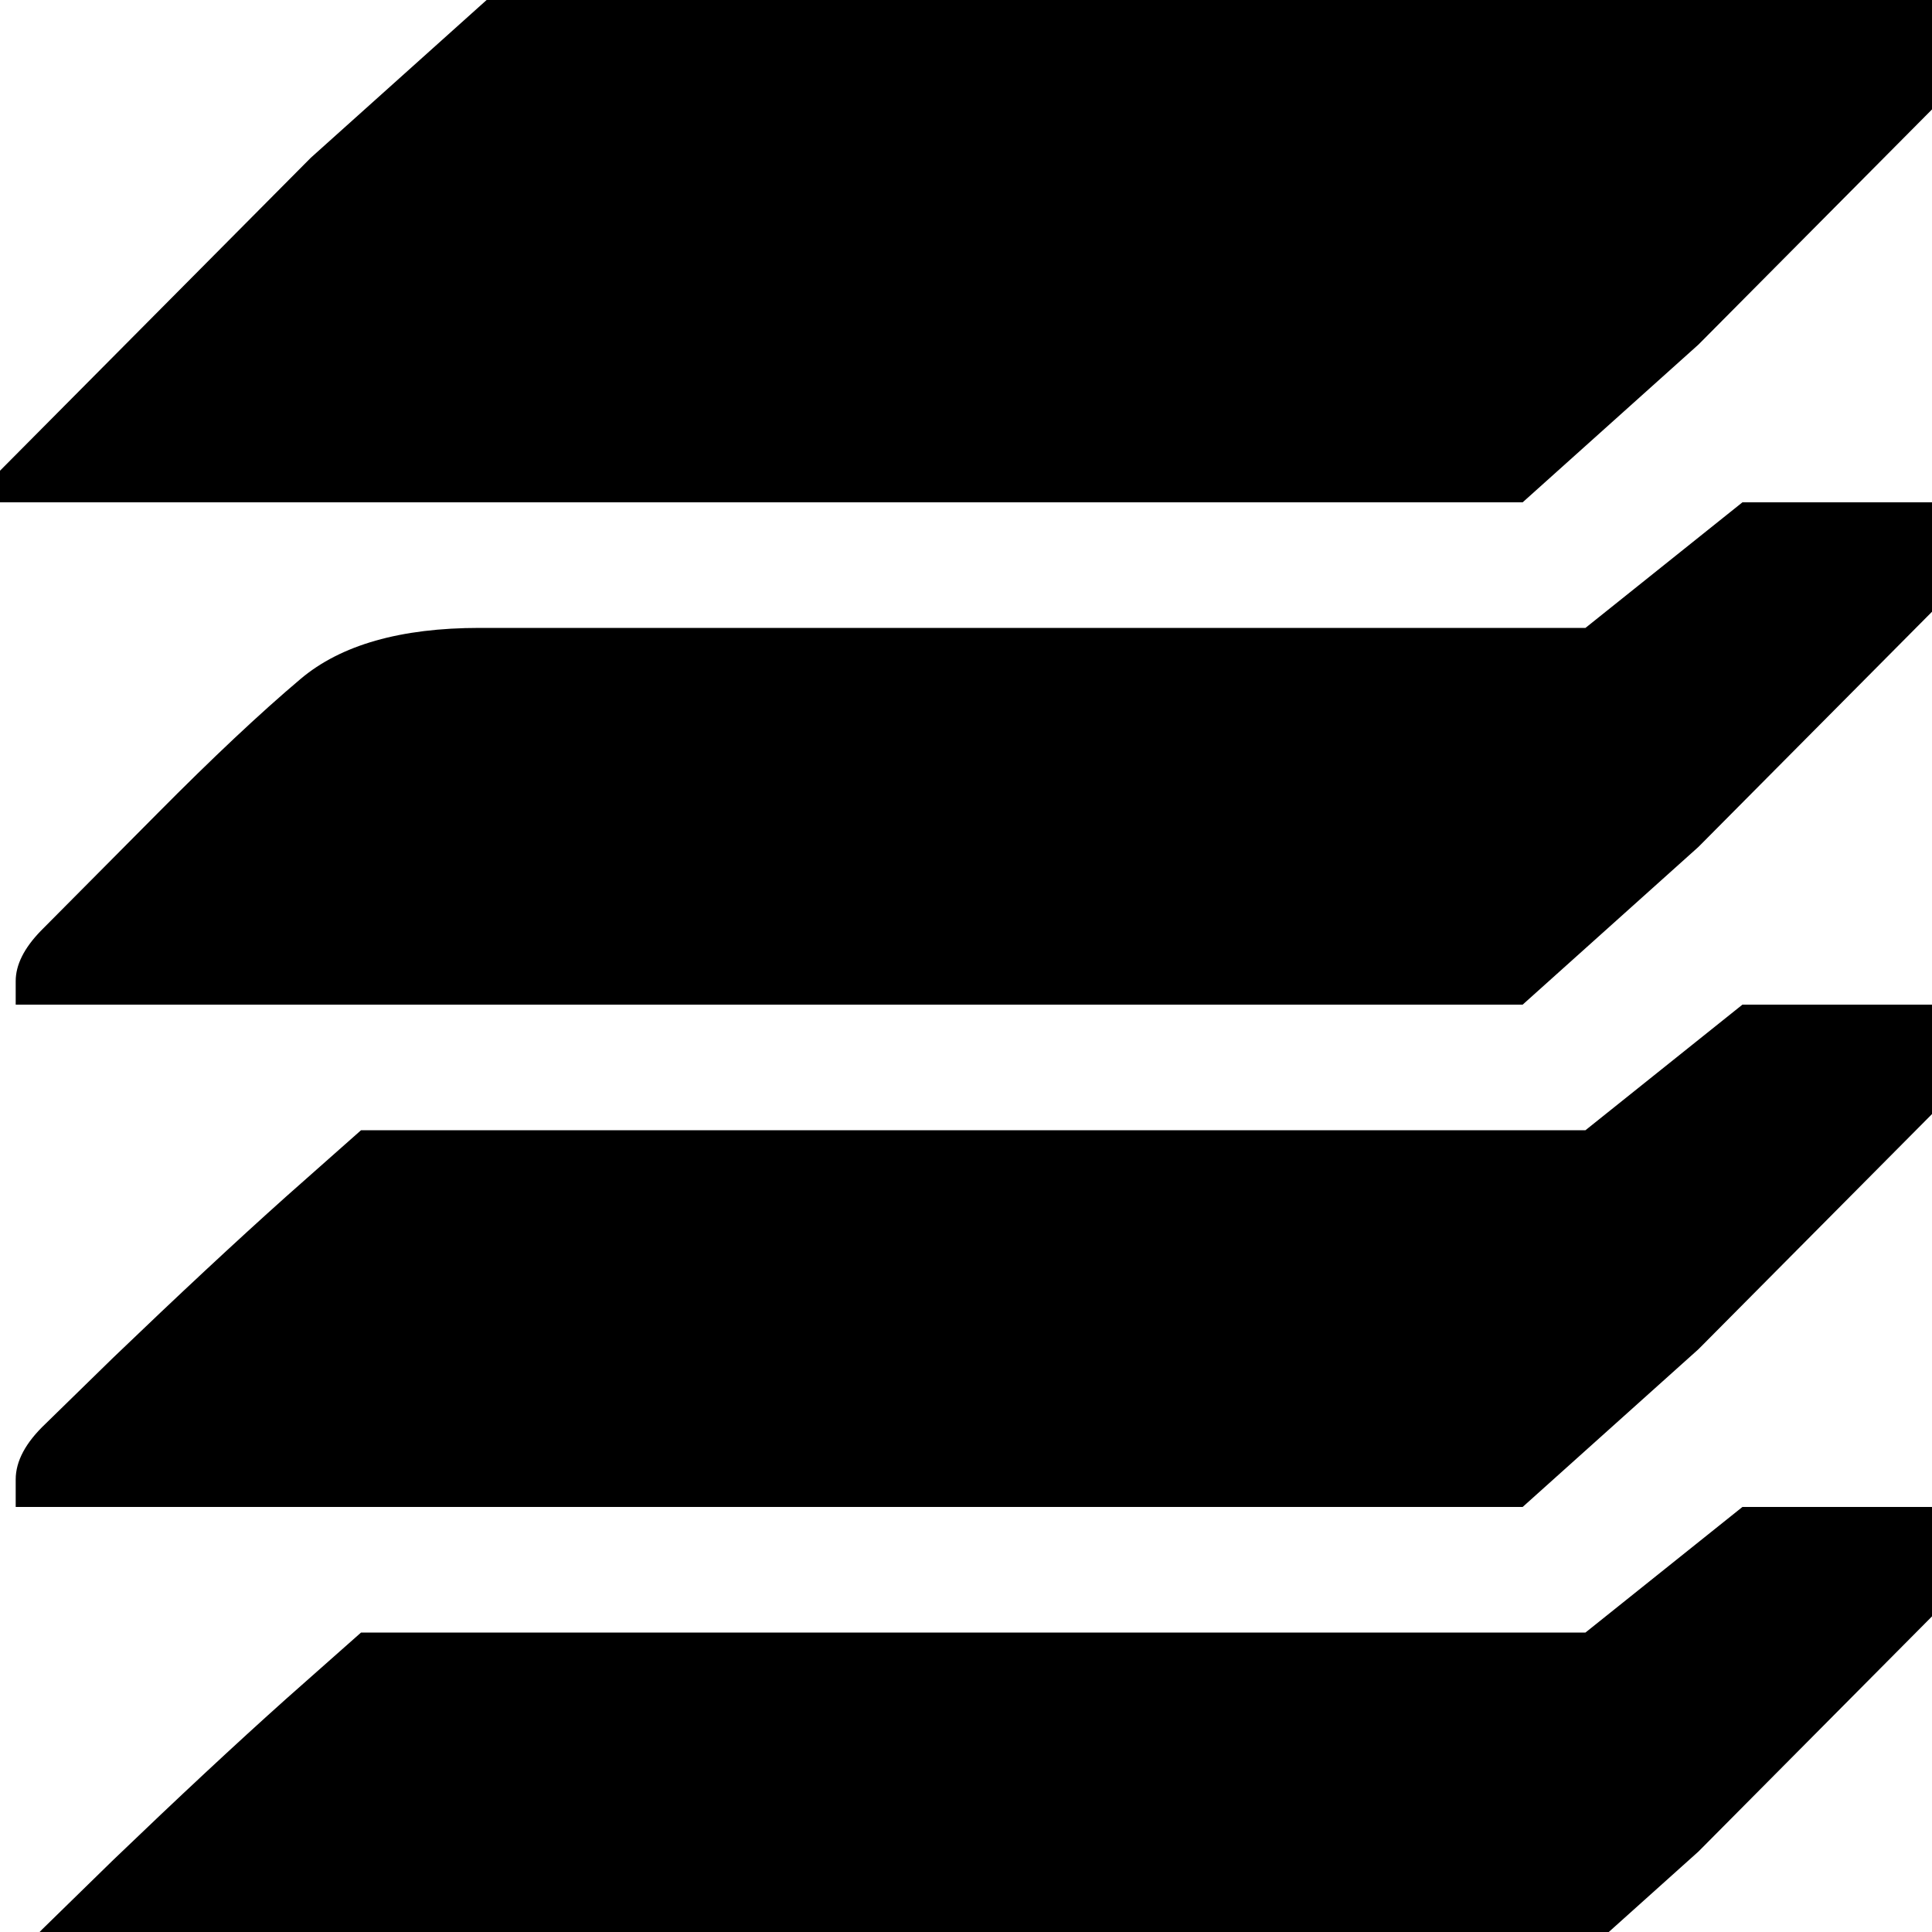 <?xml version="1.0" encoding="utf-8" standalone="no"?><svg width="32" height="32" xmlns="http://www.w3.org/2000/svg"><g transform="scale(0.013,0.013)"><path d="M1940 640l224 -201l436 -439l-1980 0l-224 201l-436 439l1980 0M1940 1280l224 -201l436 -439l-380 0l-200 160l-1409 0q-151 0 -228 65q-77 65 -183 172l-148 149q-32 33 -32 64l0 30l1920 0M1940 1920l224 -201l436 -439l-380 0l-200 160l-1560 0l-96 85q-95 85 -220 205l-86 84q-38 36 -38 71l0 35l1920 0M1940 2560l224 -201l436 -439l-380 0l-200 160l-1560 0l-96 85q-95 85 -220 205l-86 84q-38 36 -38 71l0 35l1920 0" fill="black" /></g></svg>